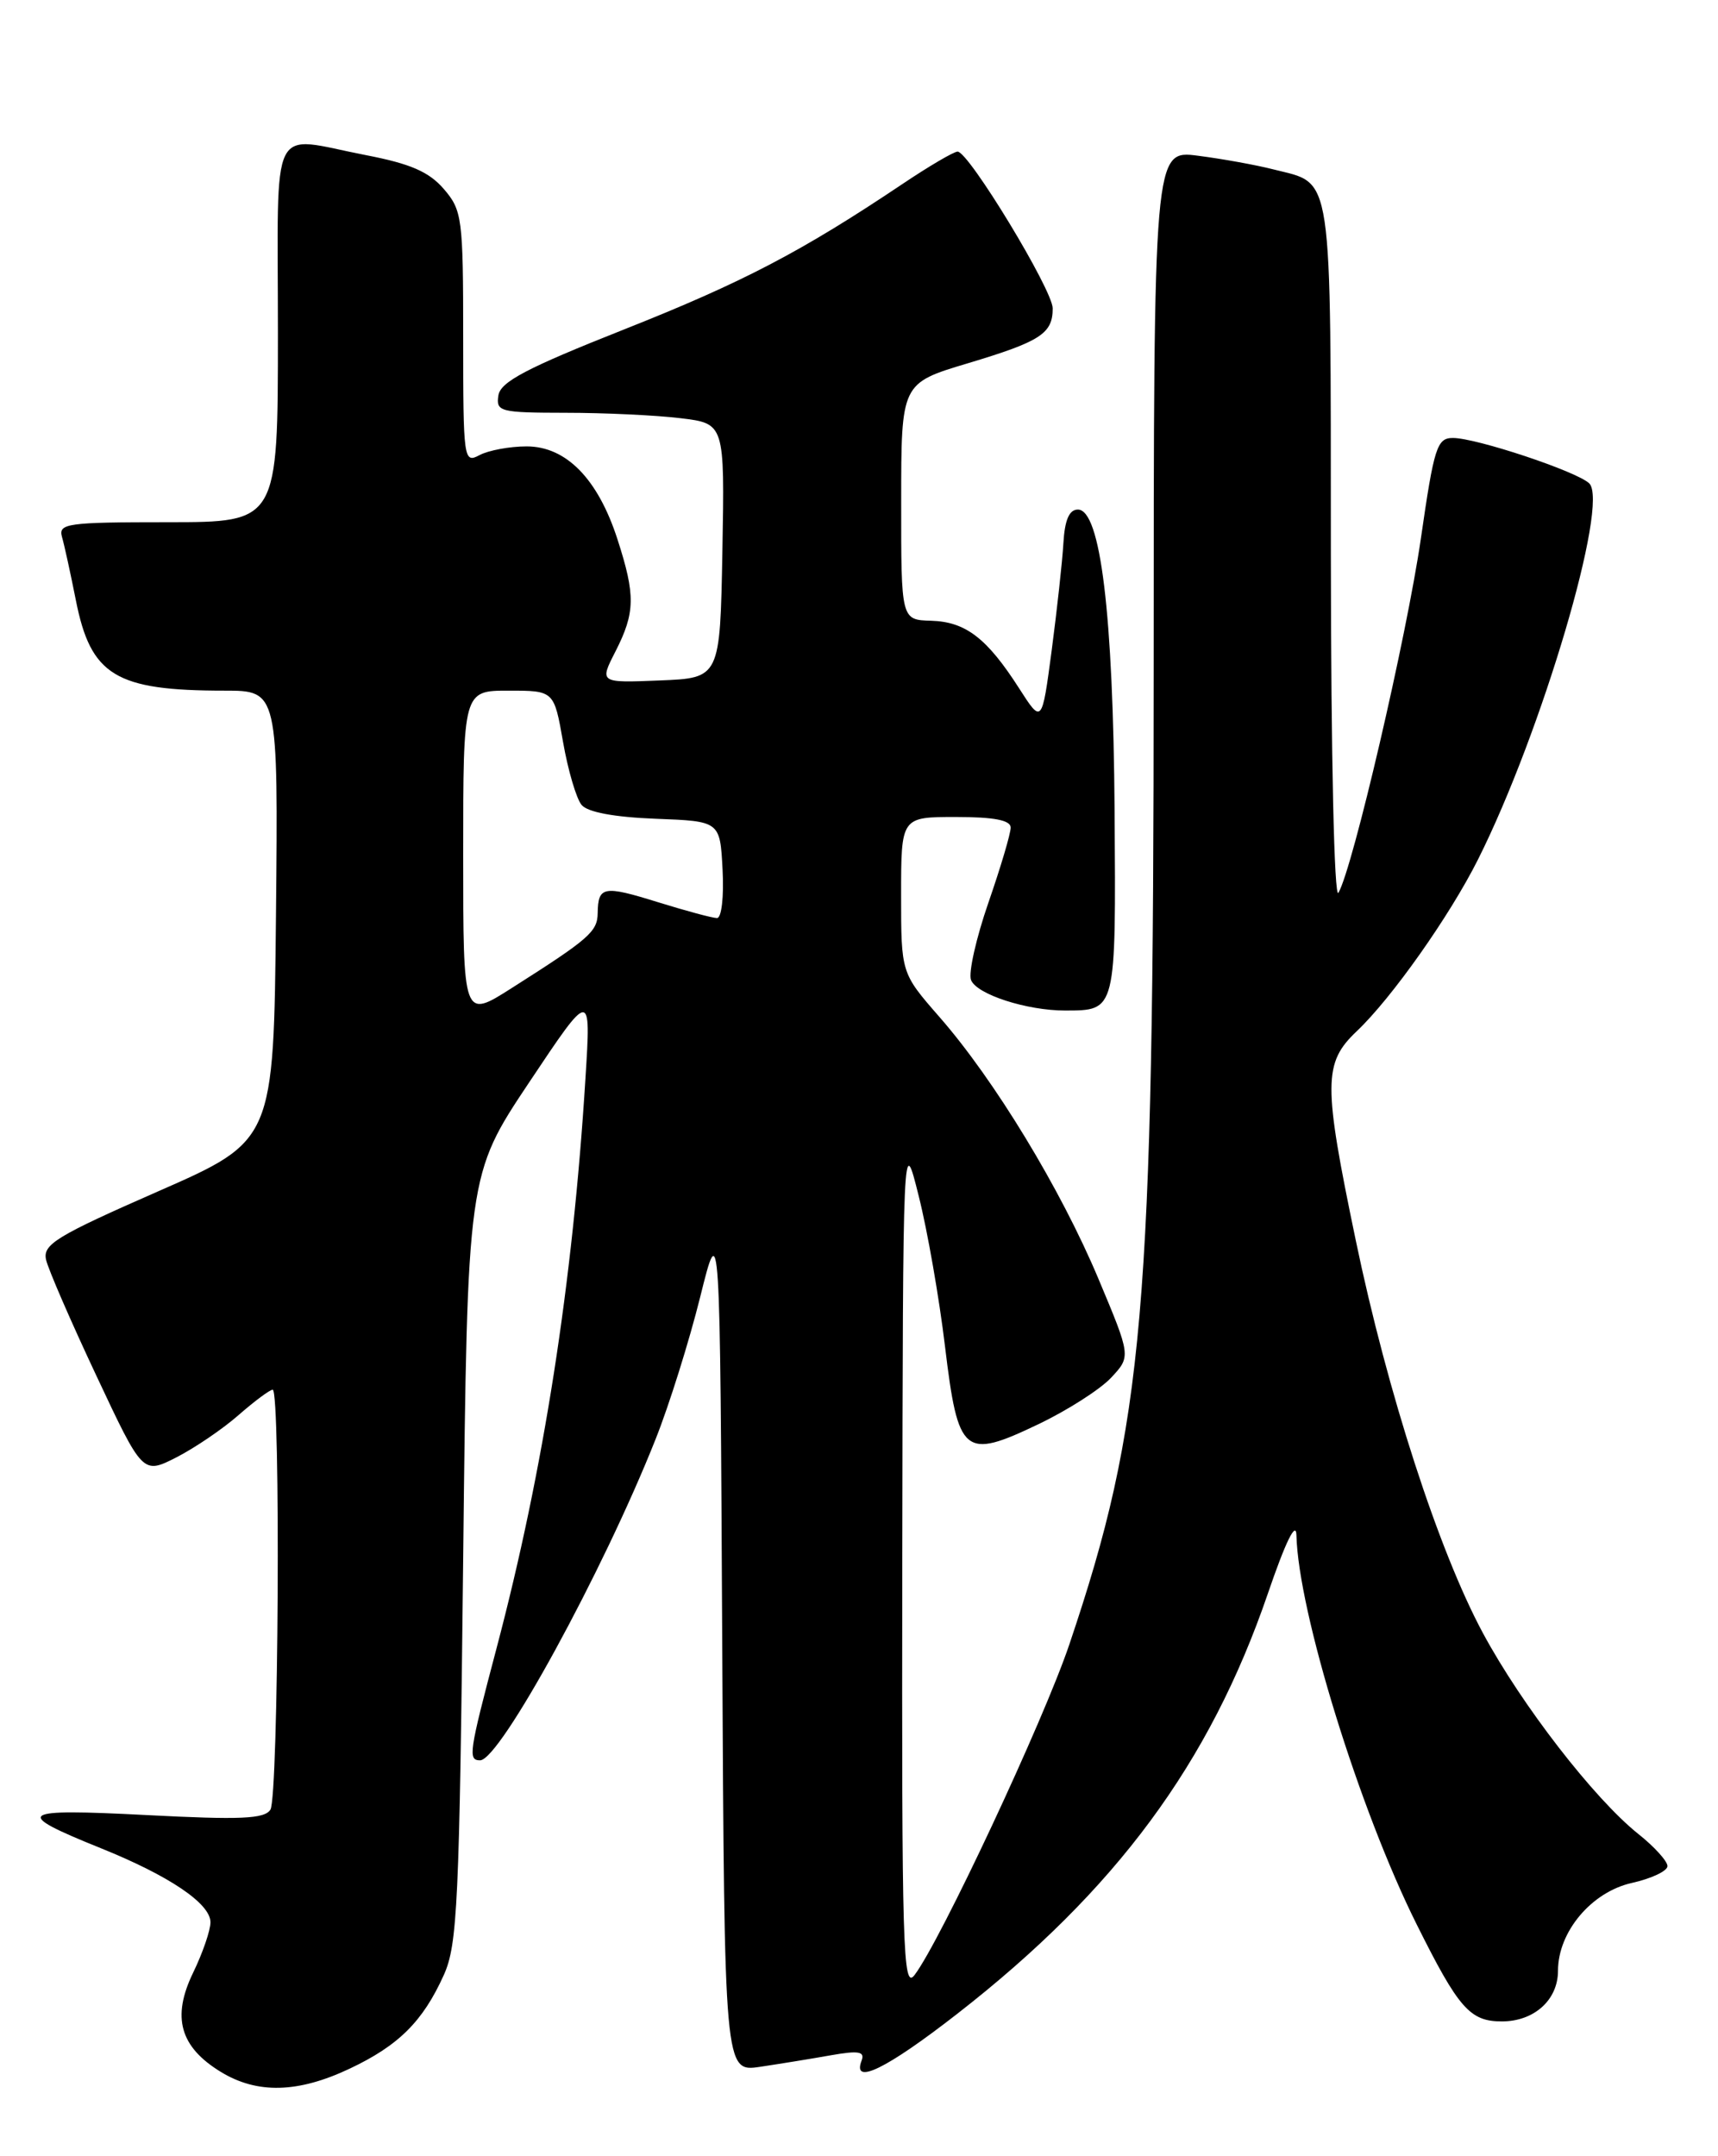 <?xml version="1.0" encoding="UTF-8" standalone="no"?>
<!DOCTYPE svg PUBLIC "-//W3C//DTD SVG 1.1//EN" "http://www.w3.org/Graphics/SVG/1.1/DTD/svg11.dtd" >
<svg xmlns="http://www.w3.org/2000/svg" xmlns:xlink="http://www.w3.org/1999/xlink" version="1.1" viewBox="0 0 204 256">
 <g >
 <path fill="currentColor"
d=" M 41.50 245.62 C 47.33 242.87 50.21 240.01 52.70 234.49 C 54.32 230.90 54.55 225.98 55.00 185.00 C 55.50 139.50 55.50 139.50 62.84 128.50 C 70.18 117.50 70.18 117.50 69.52 128.00 C 68.01 152.33 64.55 174.54 58.96 195.70 C 55.68 208.10 55.55 209.00 57.01 209.00 C 59.36 209.00 71.61 186.58 77.84 170.89 C 79.46 166.83 81.84 159.22 83.14 154.00 C 85.50 144.50 85.50 144.50 85.76 195.26 C 86.02 246.02 86.02 246.02 90.26 245.39 C 92.59 245.04 96.37 244.43 98.66 244.02 C 101.96 243.44 102.72 243.57 102.31 244.65 C 101.15 247.65 105.25 245.65 113.65 239.11 C 132.52 224.42 143.64 209.37 150.55 189.20 C 152.64 183.08 153.89 180.52 153.94 182.26 C 154.15 191.34 161.42 214.87 168.23 228.50 C 173.20 238.47 174.55 240.00 178.33 240.00 C 182.17 240.00 185.00 237.45 185.00 233.99 C 185.00 229.36 188.98 224.63 193.77 223.56 C 196.10 223.04 198.00 222.14 198.00 221.56 C 198.00 220.98 196.44 219.25 194.52 217.73 C 189.29 213.55 180.69 202.44 176.10 193.92 C 170.84 184.16 164.75 165.36 160.98 147.23 C 157.11 128.65 157.13 126.20 161.10 122.44 C 165.24 118.52 172.12 108.78 175.49 102.07 C 183.07 86.97 191.14 59.66 188.70 57.38 C 187.18 55.95 175.29 52.00 172.53 52.00 C 170.63 52.00 170.29 53.06 168.72 63.93 C 167.02 75.63 160.64 103.05 158.93 106.00 C 158.43 106.87 158.05 89.96 158.03 65.82 C 158.00 19.55 158.35 21.93 151.20 20.11 C 149.17 19.59 145.14 18.86 142.25 18.49 C 137.00 17.81 137.00 17.81 136.99 79.66 C 136.98 155.85 135.85 168.92 126.97 195.26 C 123.93 204.27 111.65 230.50 108.59 234.50 C 107.21 236.30 107.07 231.46 107.14 185.50 C 107.22 134.50 107.22 134.50 109.09 142.00 C 110.13 146.12 111.53 154.15 112.21 159.84 C 113.77 172.76 114.44 173.33 123.29 169.10 C 126.73 167.46 130.61 164.98 131.92 163.59 C 134.30 161.05 134.30 161.05 130.43 151.83 C 125.96 141.18 118.08 128.20 111.54 120.73 C 107.00 115.53 107.00 115.53 107.00 106.27 C 107.00 97.00 107.00 97.00 113.50 97.00 C 118.03 97.00 120.00 97.38 120.01 98.25 C 120.02 98.94 118.83 102.95 117.37 107.16 C 115.91 111.37 114.98 115.51 115.30 116.35 C 115.96 118.06 121.93 119.99 126.50 119.98 C 132.56 119.96 132.51 120.16 132.35 96.28 C 132.18 72.83 130.68 60.50 127.99 60.50 C 126.96 60.50 126.43 61.73 126.27 64.50 C 126.14 66.70 125.51 72.43 124.88 77.22 C 123.72 85.95 123.72 85.95 121.01 81.72 C 117.19 75.76 114.66 73.82 110.56 73.70 C 107.00 73.60 107.00 73.60 107.01 59.55 C 107.01 45.50 107.01 45.50 114.93 43.13 C 123.56 40.54 125.00 39.61 125.00 36.61 C 125.00 34.43 115.03 18.00 113.71 18.00 C 113.26 18.00 110.33 19.72 107.20 21.82 C 95.17 29.89 88.19 33.53 74.09 39.12 C 62.53 43.70 59.43 45.33 59.18 46.95 C 58.88 48.88 59.36 49.00 67.18 49.01 C 71.76 49.01 77.87 49.30 80.78 49.65 C 86.05 50.28 86.05 50.28 85.78 65.39 C 85.50 80.50 85.50 80.50 78.34 80.79 C 71.17 81.08 71.17 81.08 73.09 77.33 C 75.43 72.73 75.47 70.68 73.32 64.03 C 71.00 56.85 67.23 53.00 62.53 53.00 C 60.52 53.00 58.00 53.47 56.93 54.04 C 55.06 55.04 55.00 54.59 55.00 40.09 C 55.00 25.90 54.88 24.97 52.70 22.44 C 50.94 20.40 48.75 19.44 43.45 18.42 C 31.83 16.17 33.00 13.81 33.00 39.50 C 33.00 62.00 33.00 62.00 19.93 62.00 C 7.96 62.00 6.91 62.15 7.36 63.75 C 7.64 64.71 8.38 68.10 9.01 71.28 C 10.78 80.21 13.72 82.00 26.64 82.00 C 33.03 82.00 33.03 82.00 32.77 108.71 C 32.50 135.43 32.50 135.43 18.75 141.46 C 6.67 146.76 5.06 147.75 5.47 149.57 C 5.73 150.71 8.42 156.91 11.45 163.35 C 16.95 175.06 16.95 175.06 20.95 173.03 C 23.15 171.90 26.48 169.64 28.35 167.99 C 30.23 166.35 32.04 165.00 32.38 165.00 C 33.34 165.00 33.08 213.33 32.11 214.86 C 31.41 215.96 28.57 216.08 17.37 215.50 C 2.07 214.71 1.42 215.18 11.96 219.43 C 20.10 222.71 24.98 226.00 24.99 228.22 C 25.00 229.17 24.07 231.87 22.93 234.22 C 20.37 239.50 21.36 243.03 26.23 246.00 C 30.54 248.63 35.38 248.51 41.50 245.62 Z  M 55.00 101.49 C 55.00 82.00 55.00 82.00 60.39 82.00 C 65.79 82.00 65.79 82.00 66.86 88.11 C 67.45 91.47 68.44 94.83 69.06 95.57 C 69.77 96.43 72.94 97.02 77.84 97.21 C 85.50 97.50 85.50 97.50 85.80 103.25 C 85.97 106.47 85.68 109.00 85.14 109.00 C 84.61 109.00 81.46 108.15 78.14 107.12 C 71.65 105.10 71.02 105.21 70.97 108.42 C 70.94 110.62 69.96 111.47 60.75 117.32 C 55.00 120.98 55.00 120.98 55.00 101.49 Z "/>
</g>
</svg>